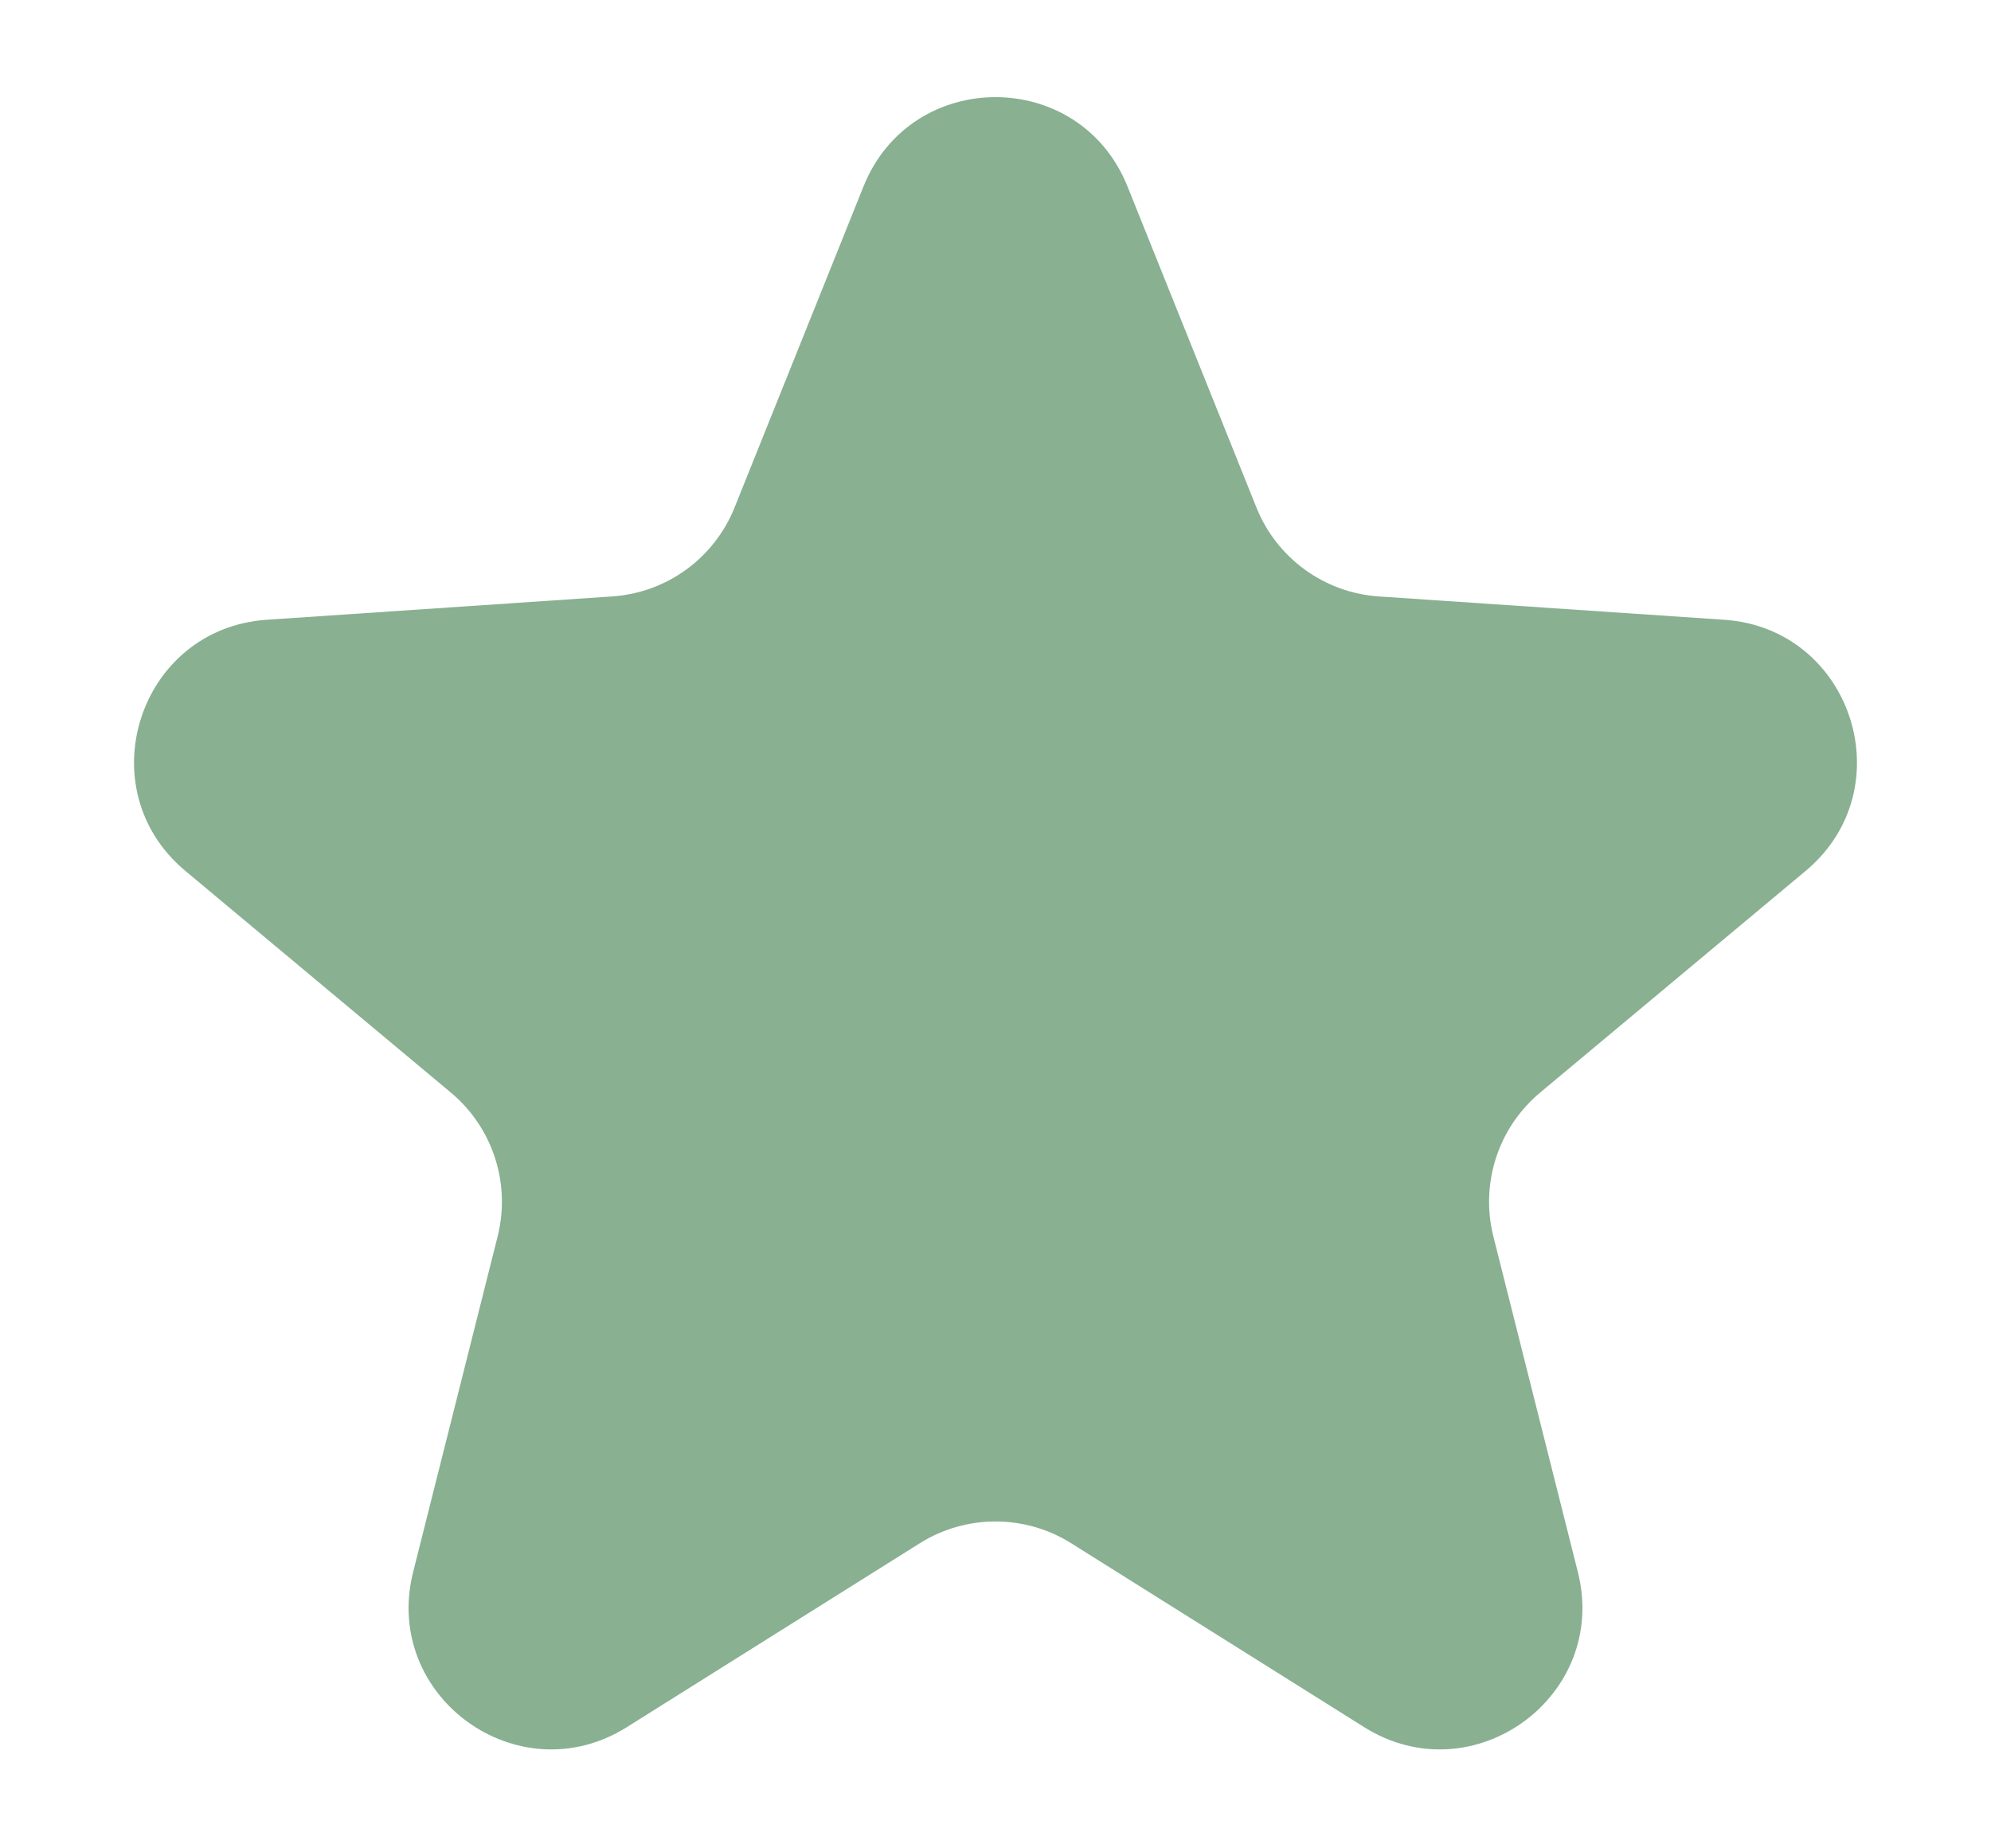 <svg width="14" height="13" viewBox="0 0 14 13" fill="none" xmlns="http://www.w3.org/2000/svg">
<path d="M6.072 1.311C6.408 0.474 7.592 0.474 7.928 1.311L8.835 3.57C8.978 3.926 9.312 4.169 9.695 4.195L12.124 4.359C13.023 4.42 13.389 5.547 12.697 6.125L10.829 7.685C10.535 7.931 10.407 8.324 10.501 8.697L11.095 11.057C11.315 11.931 10.357 12.627 9.593 12.148L7.532 10.854C7.207 10.65 6.793 10.65 6.468 10.854L4.407 12.148C3.643 12.627 2.685 11.931 2.905 11.057L3.499 8.697C3.593 8.324 3.465 7.931 3.171 7.685L1.303 6.125C0.611 5.547 0.977 4.42 1.876 4.359L4.305 4.195C4.688 4.169 5.022 3.926 5.165 3.57L6.072 1.311Z" fill="#88B091"/>
</svg>
